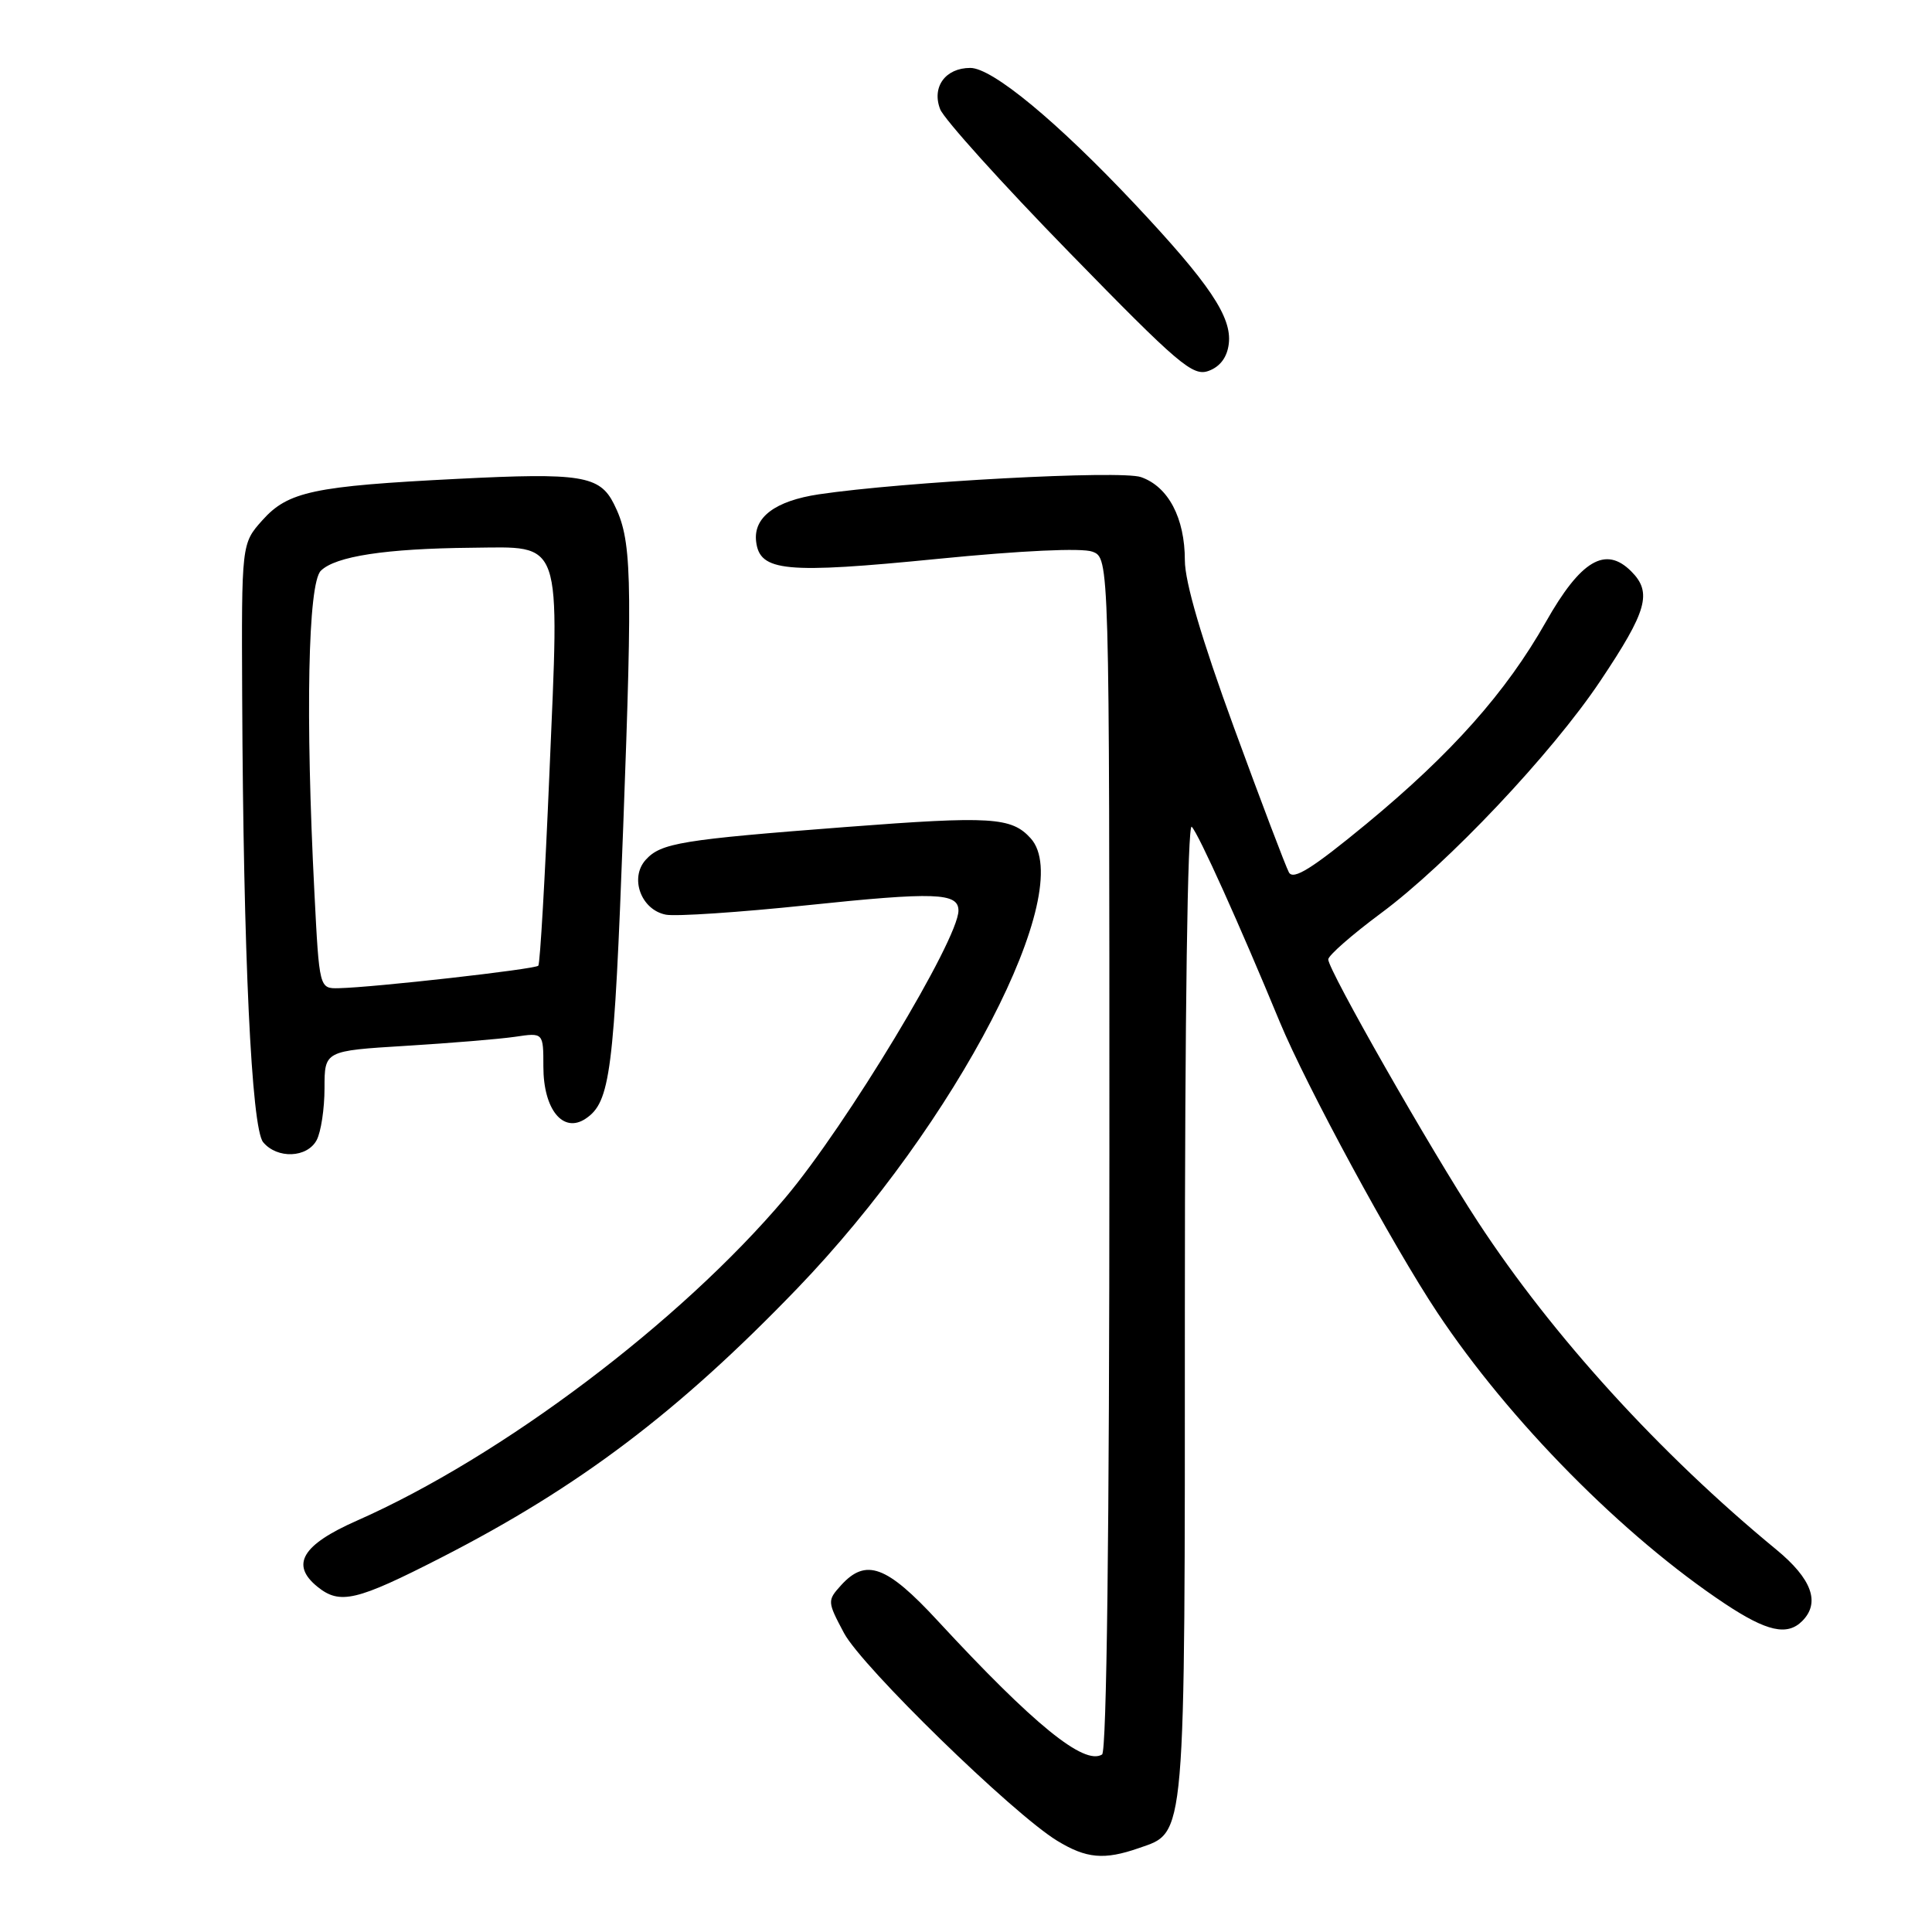 <?xml version="1.0" encoding="UTF-8" standalone="no"?>
<!DOCTYPE svg PUBLIC "-//W3C//DTD SVG 1.1//EN" "http://www.w3.org/Graphics/SVG/1.1/DTD/svg11.dtd" >
<svg xmlns="http://www.w3.org/2000/svg" xmlns:xlink="http://www.w3.org/1999/xlink" version="1.1" viewBox="0 0 256 256">
 <g >
 <path fill="currentColor"
d=" M 150.88 244.89 C 157.17 242.70 157.00 244.66 157.00 173.35 C 157.00 134.36 157.36 108.98 157.91 109.55 C 158.83 110.50 164.25 122.52 169.57 135.40 C 173.09 143.89 184.57 165.08 190.46 173.93 C 200.00 188.28 215.11 203.57 228.59 212.52 C 234.11 216.18 236.81 216.79 238.80 214.80 C 241.23 212.37 240.09 209.21 235.36 205.32 C 219.96 192.65 205.70 176.98 195.85 161.93 C 189.56 152.33 176.00 128.54 176.00 127.13 C 176.00 126.61 179.14 123.86 182.98 121.01 C 191.82 114.46 205.62 99.85 212.05 90.23 C 218.26 80.95 218.95 78.51 216.15 75.71 C 212.74 72.29 209.46 74.23 204.83 82.42 C 199.54 91.75 192.37 99.82 181.04 109.18 C 173.88 115.08 171.38 116.65 170.79 115.60 C 170.37 114.83 167.09 106.20 163.51 96.41 C 159.22 84.68 157.00 77.12 157.00 74.25 C 157.00 68.64 154.81 64.48 151.19 63.22 C 148.52 62.28 119.75 63.83 108.50 65.50 C 102.71 66.37 99.81 68.55 100.19 71.75 C 100.66 75.74 104.02 76.06 124.29 74.05 C 135.29 72.96 143.39 72.58 144.75 73.10 C 147.00 73.95 147.00 73.95 147.00 152.92 C 147.00 202.89 146.64 232.10 146.03 232.48 C 143.65 233.95 136.97 228.52 124.24 214.75 C 117.48 207.43 114.73 206.43 111.44 210.06 C 109.61 212.09 109.62 212.22 111.83 216.38 C 114.19 220.83 134.18 240.31 140.08 243.91 C 143.95 246.27 146.31 246.48 150.88 244.89 Z  M 58.50 206.37 C 76.72 197.04 89.85 187.12 105.61 170.76 C 126.76 148.80 142.77 117.93 136.57 111.08 C 134.03 108.27 131.34 108.11 112.13 109.58 C 90.25 111.26 87.58 111.70 85.56 113.93 C 83.39 116.34 84.95 120.57 88.24 121.20 C 89.56 121.45 97.97 120.89 106.93 119.95 C 123.90 118.17 127.00 118.28 127.00 120.66 C 127.00 124.50 112.15 149.12 104.05 158.72 C 90.16 175.17 66.47 193.03 47.28 201.50 C 40.02 204.70 38.46 207.33 42.06 210.25 C 45.04 212.66 47.21 212.15 58.50 206.37 Z  M 41.96 151.07 C 42.53 150.00 43.00 146.91 43.00 144.19 C 43.00 139.24 43.00 139.24 53.75 138.58 C 59.66 138.22 66.19 137.68 68.25 137.38 C 72.00 136.82 72.00 136.82 72.00 141.34 C 72.00 147.01 74.61 150.23 77.60 148.23 C 80.87 146.05 81.37 142.13 82.58 109.53 C 83.84 75.70 83.71 71.48 81.34 66.76 C 79.46 63.02 76.97 62.62 60.64 63.45 C 41.55 64.41 38.17 65.13 34.77 68.93 C 32.00 72.03 32.00 72.03 32.09 92.27 C 32.24 126.54 33.32 149.48 34.87 151.35 C 36.74 153.59 40.70 153.43 41.96 151.07 Z  M 162.82 45.55 C 163.25 42.01 160.27 37.58 150.39 27.06 C 140.12 16.14 131.50 9.00 128.57 9.00 C 125.27 9.00 123.43 11.53 124.58 14.48 C 125.09 15.78 132.77 24.31 141.66 33.42 C 156.21 48.34 158.06 49.92 160.16 49.14 C 161.68 48.58 162.61 47.33 162.82 45.55 Z  M 41.66 118.25 C 40.46 94.83 40.81 77.33 42.51 75.63 C 44.44 73.71 51.10 72.69 62.47 72.58 C 74.68 72.47 74.14 70.92 72.80 102.50 C 72.22 116.25 71.56 127.71 71.33 127.96 C 70.91 128.43 49.56 130.84 44.90 130.94 C 42.31 131.00 42.31 131.00 41.66 118.25 Z "/>
</g>
</svg>